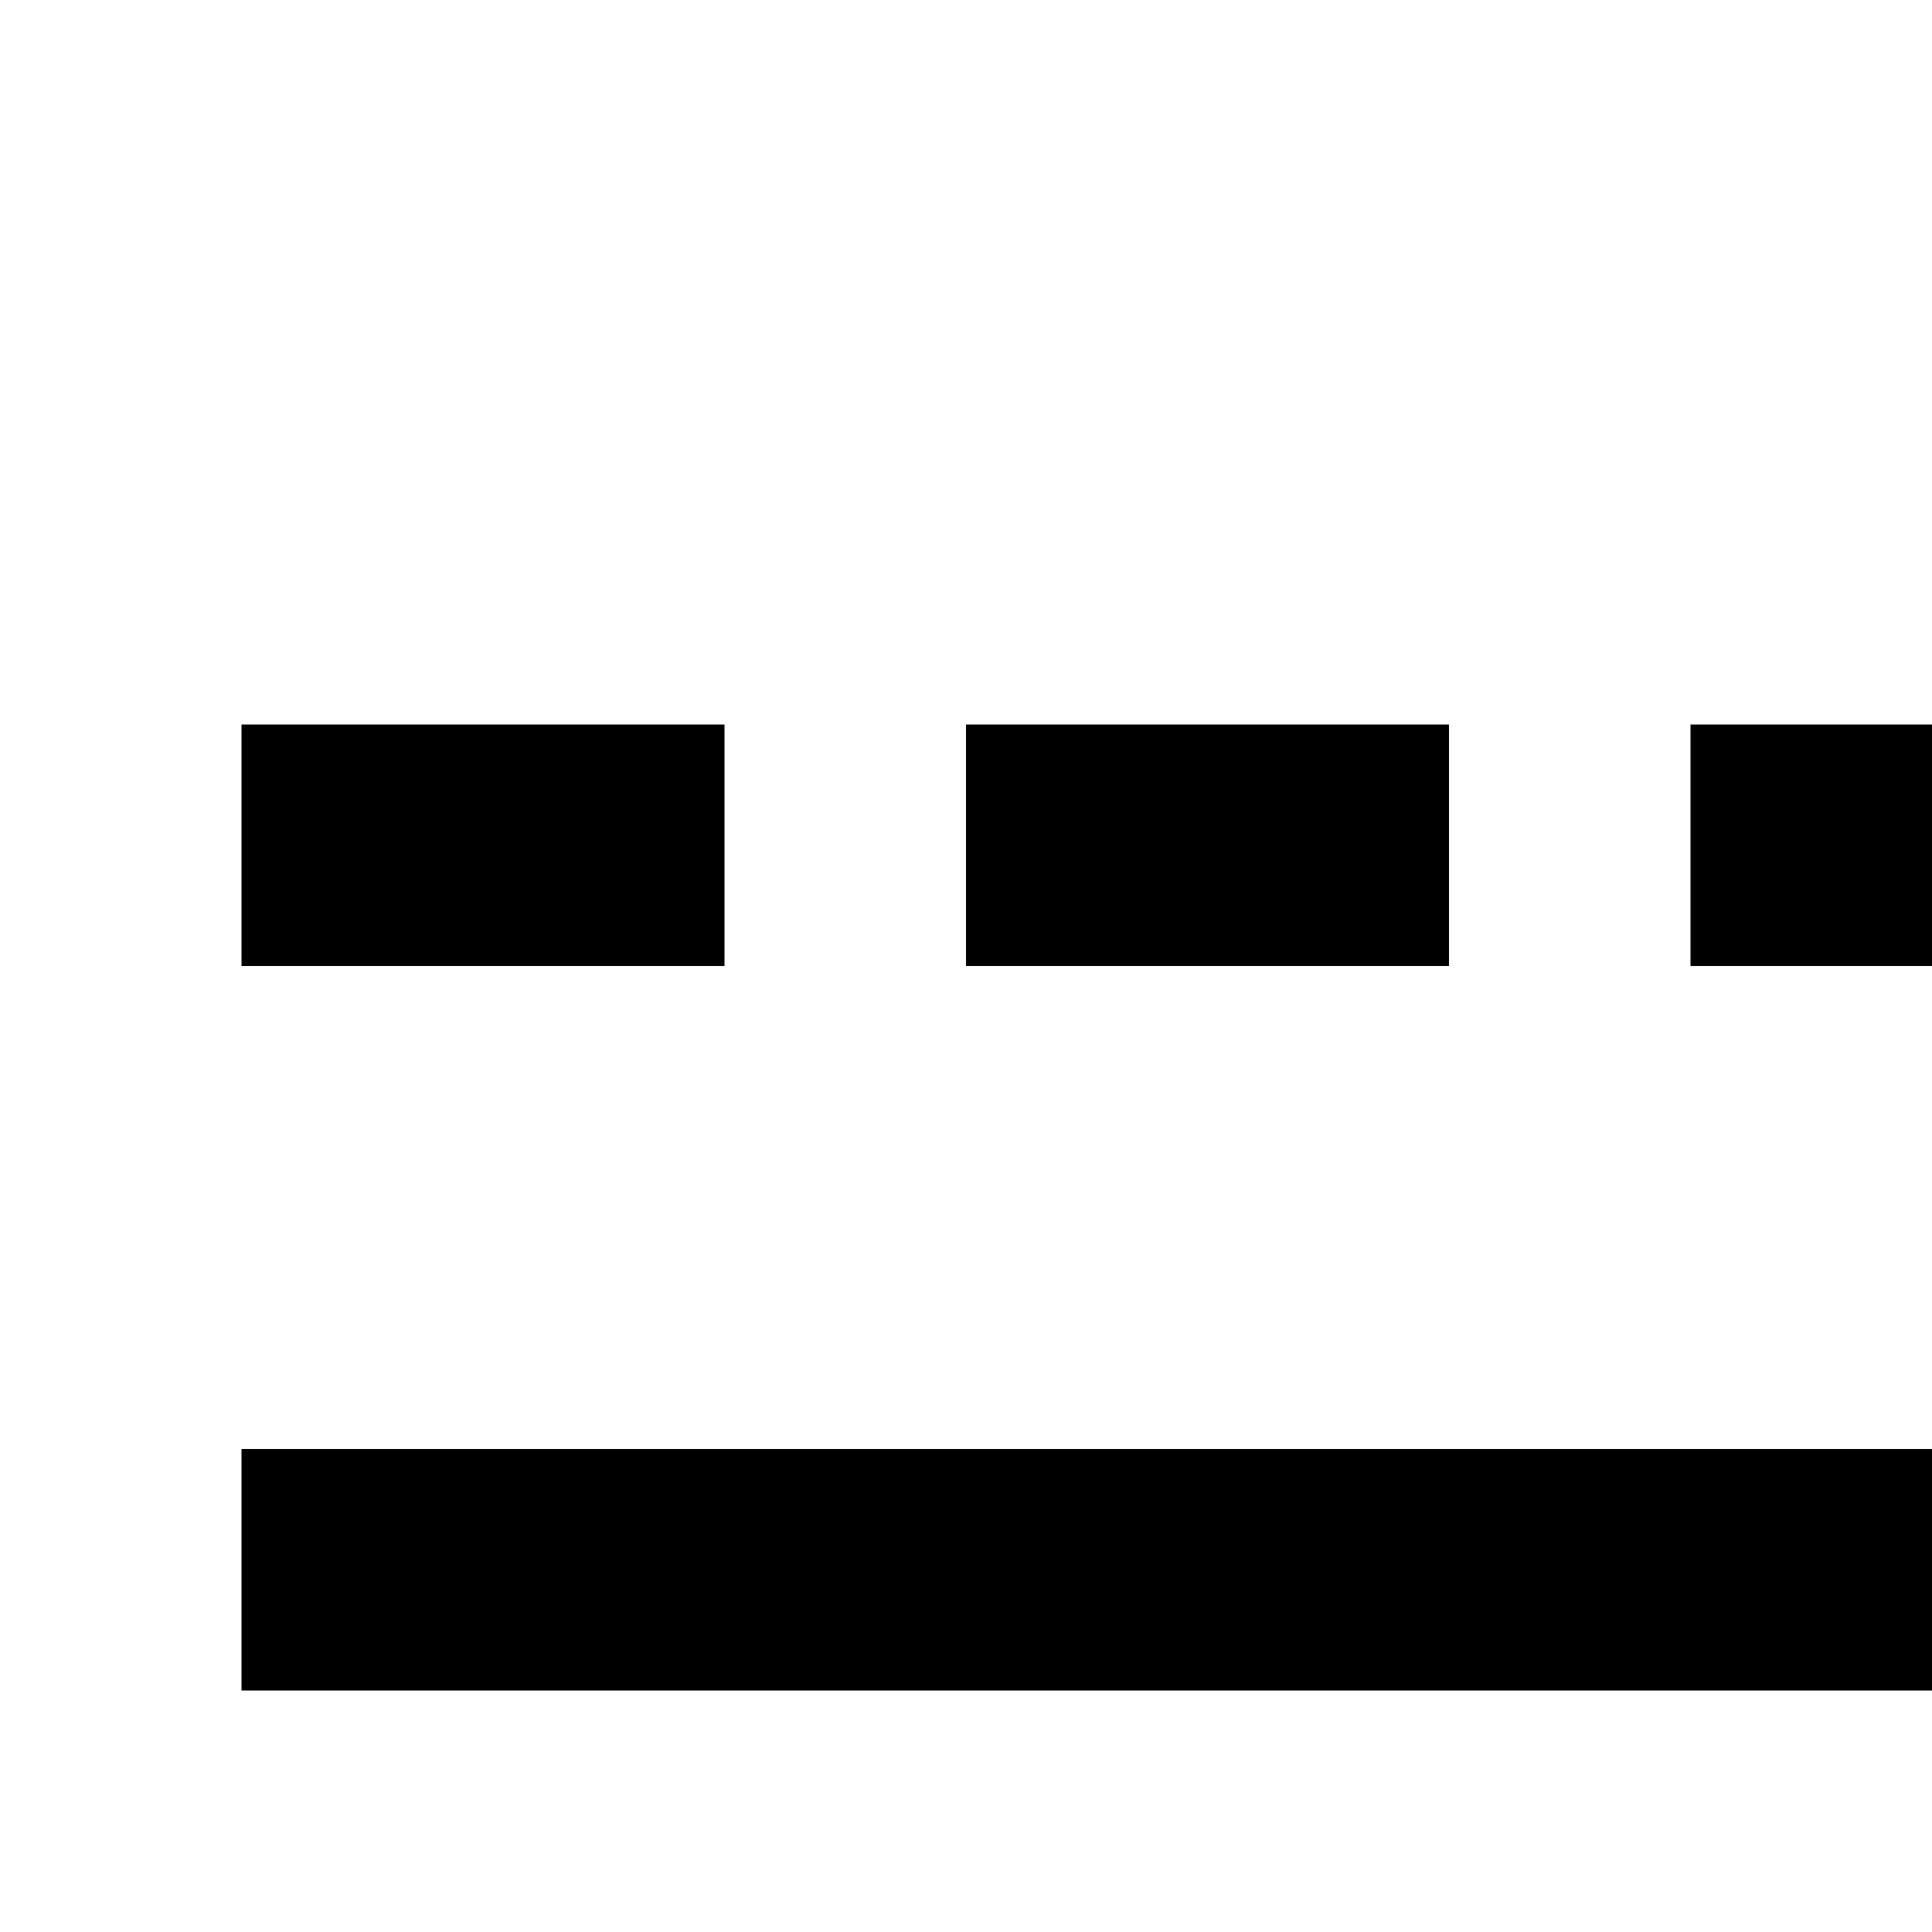 <svg xmlns="http://www.w3.org/2000/svg" viewBox="0 0 16 16"><circle cx="7" cy="23" r="1"/><path d="M2 6H6V8H2zM8 6H12V8H8zM14 6H18V8H14zM20 6H24V8H20zM26 6H30V8H26zM28 28H4a2.002 2.002 0 01-2-2V20a2.002 2.002 0 012-2H28a2.002 2.002 0 012 2v6A2.002 2.002 0 0128 28zM4 20v6H28V20zM2 12H30V14H2z"/></svg>